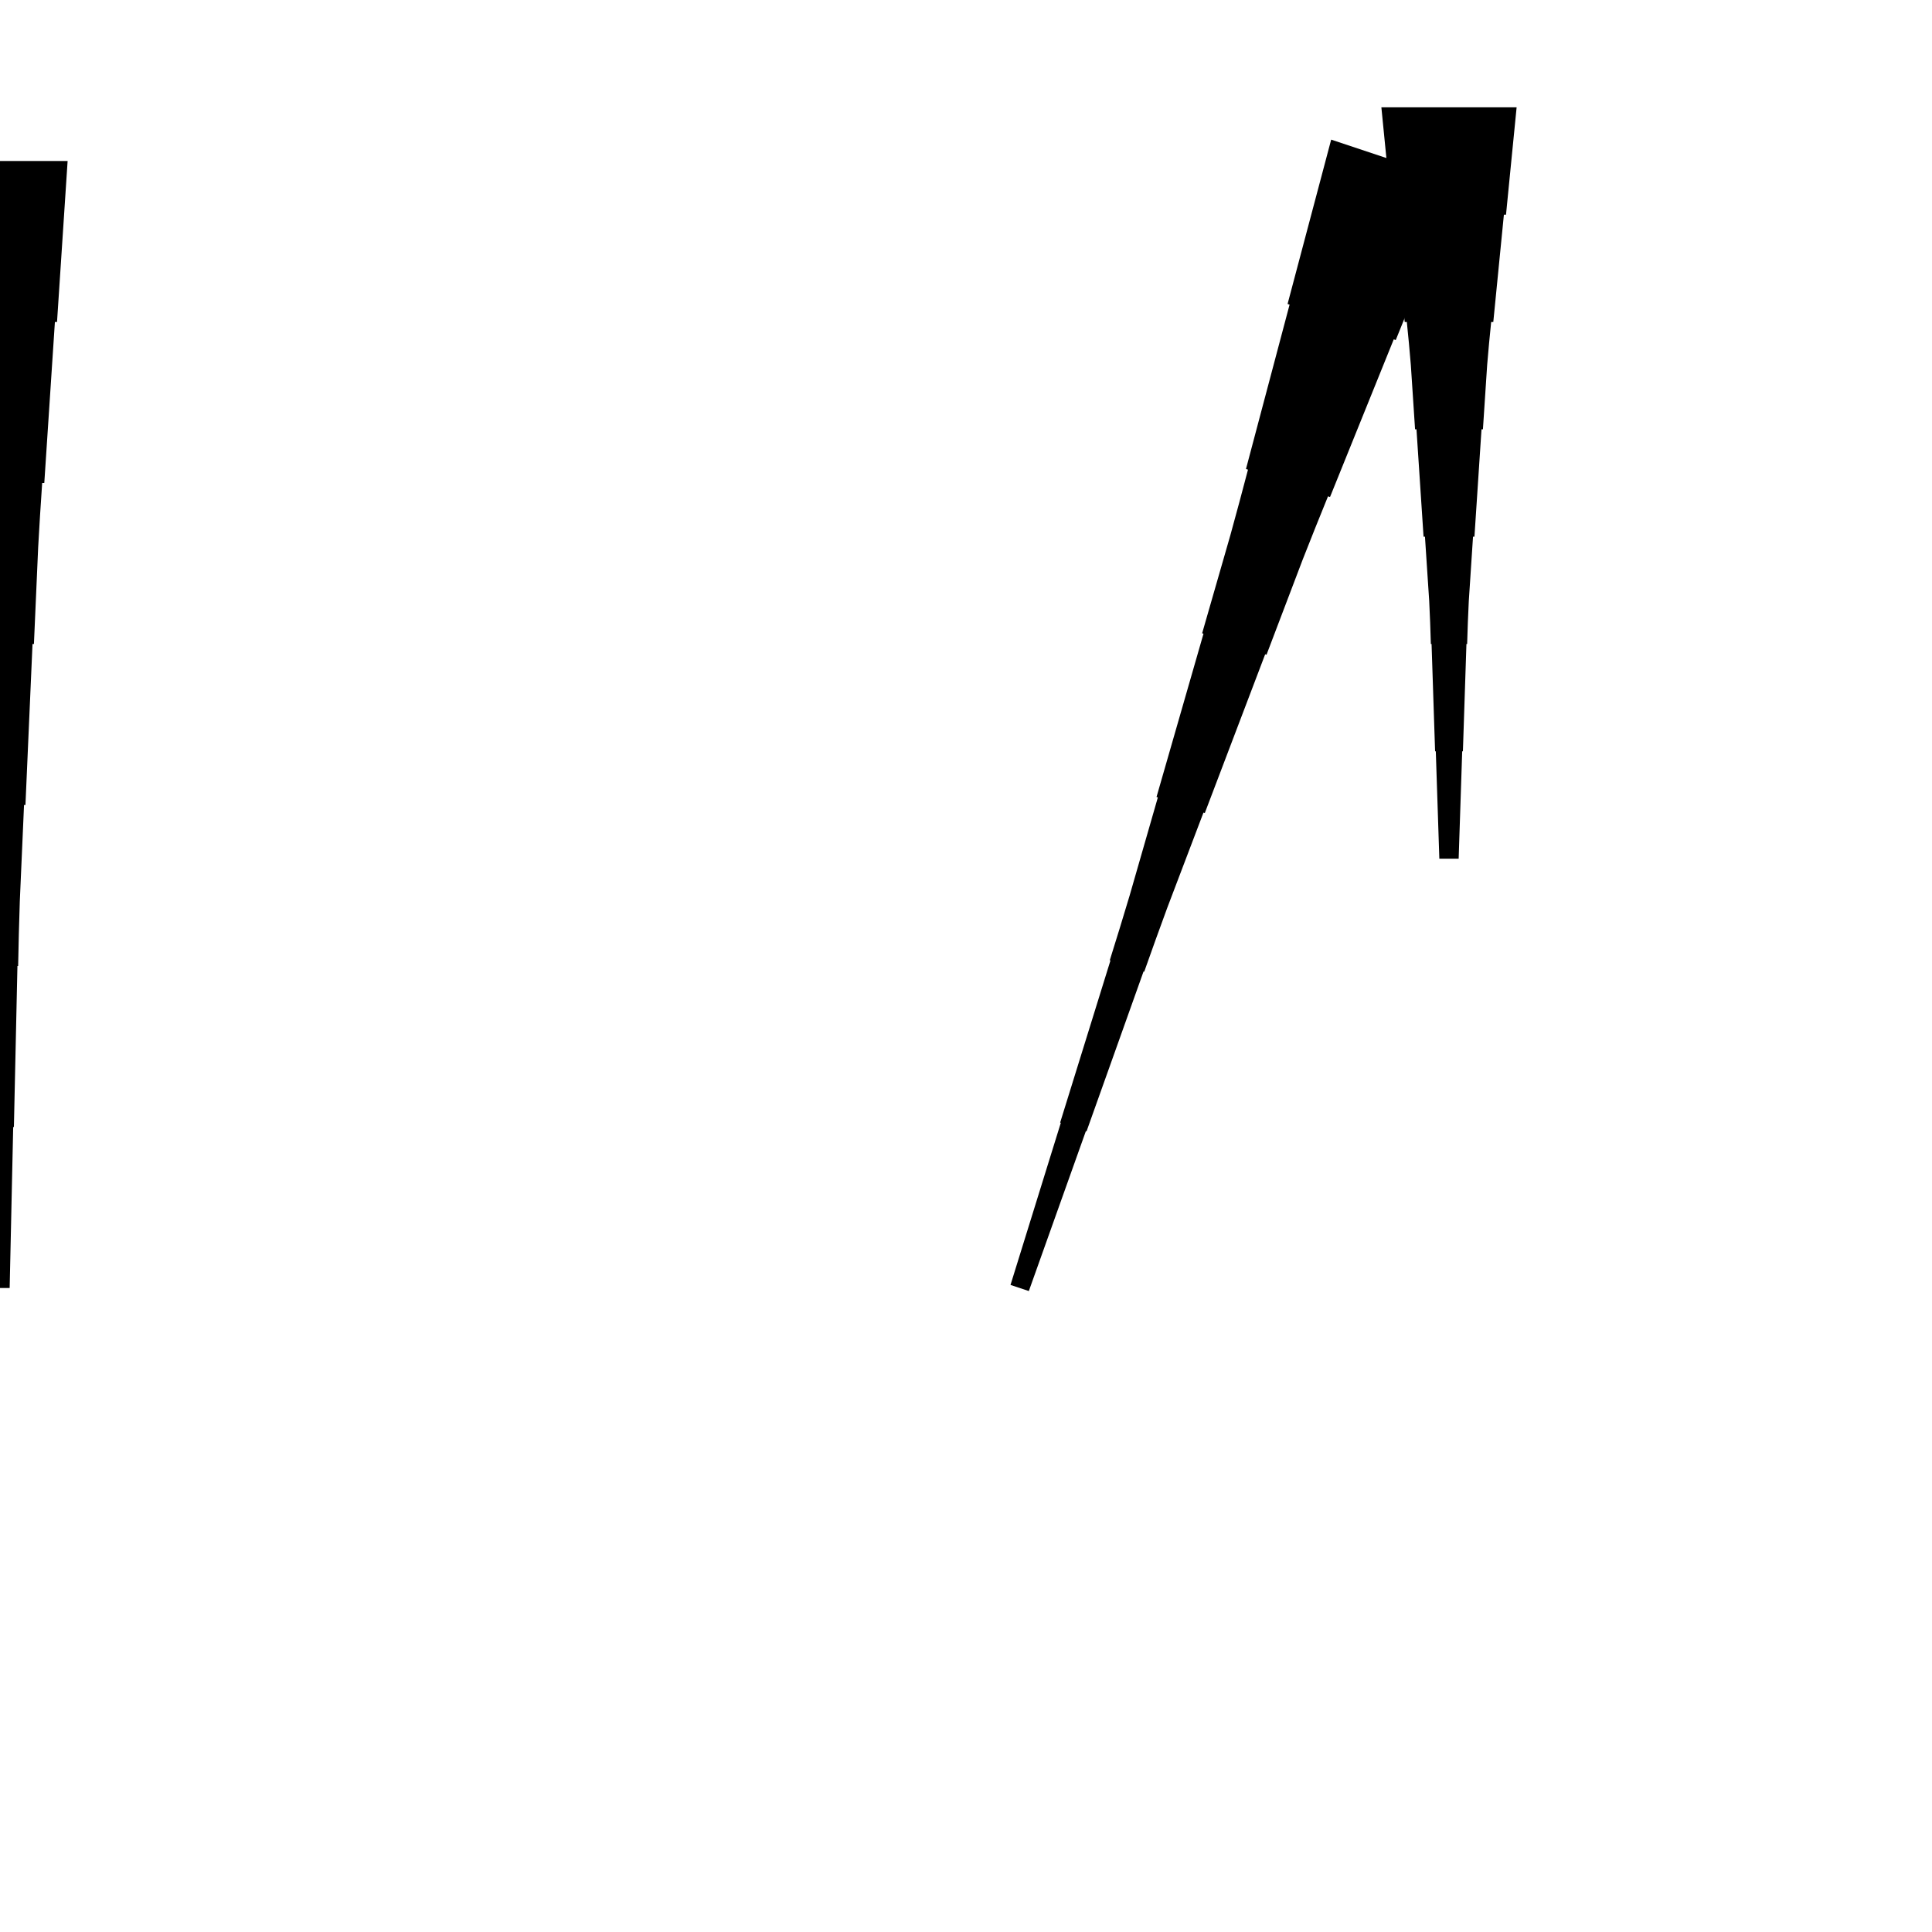 <?xml version="1.0" encoding="UTF-8"?>
<!-- Flat -->
<svg version="1.1" xmlns="http://www.w3.org/2000/svg" xmlns:xlink="http://www.w3.org/1999/xlink" width="283.465pt" height="283.465pt" viewBox="0 0 283.465 283.465">
<title>Untitled</title>
<polygon points="9.921 23.622 9.61 28.346 9.299 33.071 8.988 37.795 8.677 42.52 8.366 47.244 8.055 47.244 7.743 51.968 7.432 56.693 7.121 61.417 6.81 66.142 6.499 70.866 6.188 70.866 5.877 75.591 5.6 80.315 5.393 85.039 5.185 89.764 4.978 94.488 4.771 94.488 4.563 99.213 4.356 103.937 4.148 108.661 3.941 113.386 3.733 118.11 3.526 118.11 3.319 122.835 3.111 127.559 2.904 132.284 2.765 137.008 2.662 141.732 2.558 141.732 2.454 146.457 2.351 151.181 2.247 155.905 2.143 160.63 2.04 165.354 1.936 165.354 1.832 170.079 1.728 174.803 1.625 179.528 1.521 184.252 1.417 188.976 -1.417 188.976 -1.521 184.252 -1.625 179.528 -1.728 174.803 -1.832 170.079 -1.936 165.354 -2.04 165.354 -2.143 160.63 -2.247 155.905 -2.351 151.181 -2.454 146.457 -2.558 141.732 -2.662 141.732 -2.765 137.008 -2.904 132.284 -3.111 127.559 -3.319 122.835 -3.526 118.11 -3.733 118.11 -3.941 113.386 -4.148 108.661 -4.356 103.937 -4.563 99.213 -4.771 94.488 -4.978 94.488 -5.185 89.764 -5.393 85.039 -5.6 80.315 -5.877 75.591 -6.188 70.866 -6.499 70.866 -6.81 66.142 -7.121 61.417 -7.432 56.693 -7.743 51.968 -8.055 47.244 -8.366 47.244 -8.677 42.52 -8.988 37.795 -9.299 33.071 -9.61 28.346 -9.921 23.622" fill="rgba(0,0,0,1)" />
<polygon points="214.137 26.759 212.267 31.385 210.397 36.011 208.527 40.638 206.657 45.264 204.787 49.889 204.492 49.791 202.622 54.417 200.752 59.043 198.882 63.669 197.012 68.295 195.142 72.921 194.847 72.823 192.977 77.449 191.139 82.086 189.368 86.745 187.596 91.403 185.825 96.062 185.628 95.997 183.857 100.656 182.085 105.314 180.313 109.973 178.542 114.632 176.77 119.291 176.573 119.225 174.802 123.884 173.03 128.543 171.259 133.202 169.553 137.882 167.88 142.574 167.781 142.541 166.108 147.233 164.435 151.924 162.762 156.616 161.088 161.308 159.415 165.999 159.317 165.966 157.644 170.658 155.97 175.35 154.297 180.041 152.624 184.733 150.951 189.425 148.262 188.528 149.738 183.771 151.214 179.014 152.691 174.257 154.167 169.499 155.644 164.742 155.545 164.709 157.022 159.952 158.498 155.195 159.975 150.438 161.451 145.68 162.928 140.923 162.829 140.891 164.305 136.133 165.749 131.365 167.127 126.575 168.505 121.785 169.883 116.995 169.686 116.93 171.065 112.14 172.443 107.35 173.821 102.56 175.199 97.77 176.577 92.98 176.38 92.914 177.758 88.124 179.136 83.334 180.514 78.544 181.826 73.732 183.106 68.909 182.811 68.811 184.091 63.988 185.37 59.165 186.65 54.343 187.929 49.52 189.209 44.697 188.914 44.599 190.194 39.776 191.473 34.953 192.753 30.13 194.033 25.308 195.312 20.485" fill="rgba(0,0,0,1)" />
<polygon points="222.52 15.748 222.209 18.898 221.897 22.047 221.586 25.197 221.275 28.346 220.964 31.496 220.653 31.496 220.342 34.646 220.031 37.795 219.72 40.945 219.409 44.094 219.097 47.244 218.786 47.244 218.475 50.394 218.199 53.543 217.991 56.693 217.784 59.843 217.576 62.992 217.369 62.992 217.161 66.142 216.954 69.291 216.747 72.441 216.539 75.591 216.332 78.74 216.124 78.74 215.917 81.89 215.71 85.039 215.502 88.189 215.364 91.339 215.26 94.488 215.156 94.488 215.053 97.638 214.949 100.787 214.845 103.937 214.742 107.087 214.638 110.236 214.534 110.236 214.431 113.386 214.327 116.535 214.223 119.685 214.119 122.835 214.016 125.984 211.181 125.984 211.077 122.835 210.974 119.685 210.87 116.535 210.766 113.386 210.663 110.236 210.559 110.236 210.455 107.087 210.351 103.937 210.248 100.787 210.144 97.638 210.04 94.488 209.937 94.488 209.833 91.339 209.695 88.189 209.487 85.039 209.28 81.89 209.072 78.74 208.865 78.74 208.658 75.591 208.45 72.441 208.243 69.291 208.035 66.142 207.828 62.992 207.62 62.992 207.413 59.843 207.206 56.693 206.998 53.543 206.722 50.394 206.411 47.244 206.1 47.244 205.788 44.094 205.477 40.945 205.166 37.795 204.855 34.646 204.544 31.496 204.233 31.496 203.922 28.346 203.611 25.197 203.299 22.047 202.988 18.898 202.677 15.748" fill="rgba(0,0,0,1)" />
</svg>